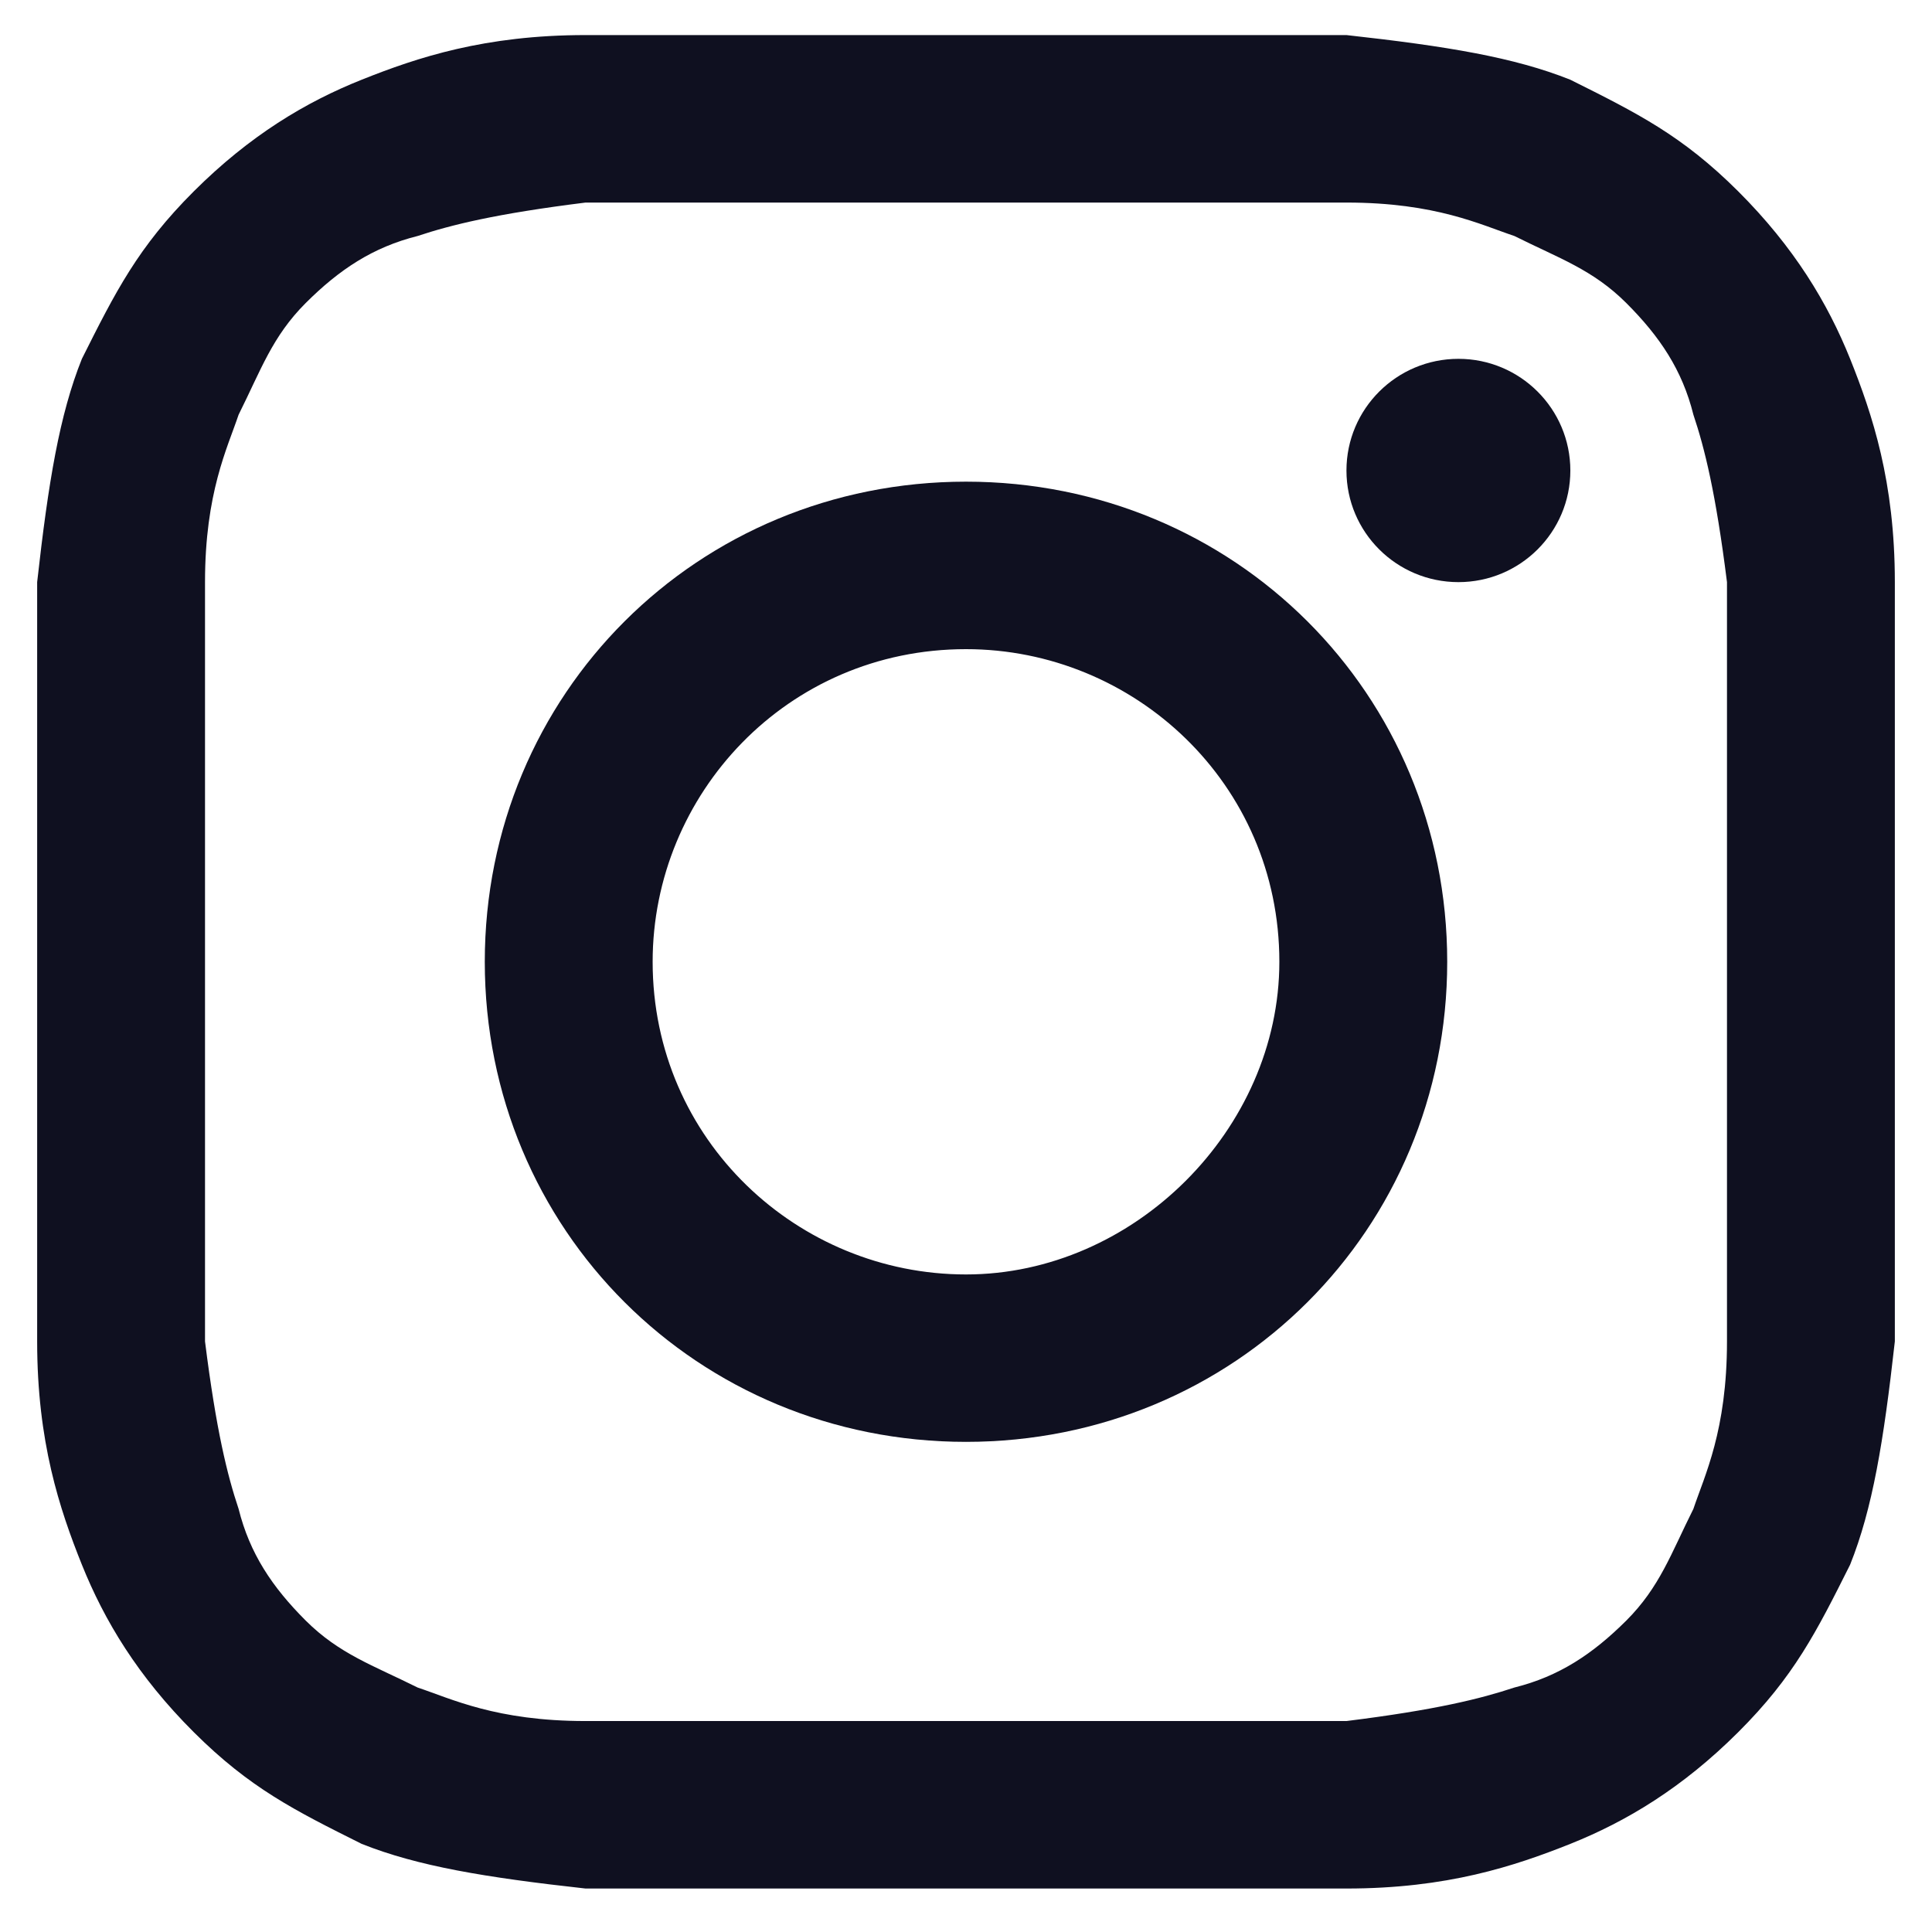 <svg width="26" height="26" viewBox="0 0 26 26" fill="none" xmlns="http://www.w3.org/2000/svg">
<path d="M13 2.726C16.313 2.726 16.765 2.726 18.12 2.726C19.325 2.726 19.928 3.026 20.38 3.176C20.982 3.477 21.434 3.627 21.886 4.078C22.337 4.529 22.639 4.979 22.789 5.581C22.94 6.031 23.09 6.632 23.241 7.834C23.241 9.187 23.241 9.487 23.241 12.943C23.241 16.399 23.241 16.7 23.241 18.052C23.241 19.254 22.94 19.855 22.789 20.306C22.488 20.907 22.337 21.358 21.886 21.809C21.434 22.259 20.982 22.56 20.38 22.71C19.928 22.86 19.325 23.011 18.12 23.161C16.765 23.161 16.464 23.161 13 23.161C9.536 23.161 9.235 23.161 7.88 23.161C6.675 23.161 6.072 22.86 5.62 22.71C5.018 22.41 4.566 22.259 4.114 21.809C3.663 21.358 3.361 20.907 3.211 20.306C3.06 19.855 2.91 19.254 2.759 18.052C2.759 16.7 2.759 16.399 2.759 12.943C2.759 9.487 2.759 9.187 2.759 7.834C2.759 6.632 3.06 6.031 3.211 5.581C3.512 4.979 3.663 4.529 4.114 4.078C4.566 3.627 5.018 3.327 5.62 3.176C6.072 3.026 6.675 2.876 7.88 2.726C9.235 2.726 9.687 2.726 13 2.726ZM13 0.472C9.536 0.472 9.235 0.472 7.88 0.472C6.524 0.472 5.62 0.772 4.867 1.073C4.114 1.373 3.361 1.824 2.608 2.575C1.855 3.327 1.554 3.928 1.102 4.829C0.801 5.581 0.651 6.482 0.5 7.834C0.5 9.187 0.5 9.638 0.5 12.943C0.5 16.399 0.5 16.7 0.5 18.052C0.5 19.404 0.801 20.306 1.102 21.057C1.404 21.809 1.855 22.56 2.608 23.311C3.361 24.062 3.964 24.363 4.867 24.814C5.62 25.114 6.524 25.265 7.88 25.415C9.235 25.415 9.687 25.415 13 25.415C16.313 25.415 16.765 25.415 18.12 25.415C19.476 25.415 20.38 25.114 21.133 24.814C21.886 24.513 22.639 24.062 23.392 23.311C24.145 22.56 24.446 21.959 24.898 21.057C25.199 20.306 25.349 19.404 25.5 18.052C25.5 16.7 25.5 16.249 25.5 12.943C25.5 9.638 25.5 9.187 25.5 7.834C25.5 6.482 25.199 5.581 24.898 4.829C24.596 4.078 24.145 3.327 23.392 2.575C22.639 1.824 22.036 1.524 21.133 1.073C20.38 0.772 19.476 0.622 18.12 0.472C16.765 0.472 16.464 0.472 13 0.472Z" fill="#0F1020"/>
<path d="M13 6.482C9.386 6.482 6.524 9.337 6.524 12.943C6.524 16.549 9.386 19.404 13 19.404C16.614 19.404 19.476 16.549 19.476 12.943C19.476 9.337 16.614 6.482 13 6.482ZM13 17.151C10.741 17.151 8.783 15.347 8.783 12.943C8.783 10.689 10.59 8.736 13 8.736C15.259 8.736 17.217 10.539 17.217 12.943C17.217 15.197 15.259 17.151 13 17.151Z" fill="#0F1020"/>
<path d="M19.627 7.834C20.458 7.834 21.133 7.162 21.133 6.332C21.133 5.502 20.458 4.829 19.627 4.829C18.795 4.829 18.12 5.502 18.12 6.332C18.12 7.162 18.795 7.834 19.627 7.834Z" fill="#0F1020"/>
</svg>
